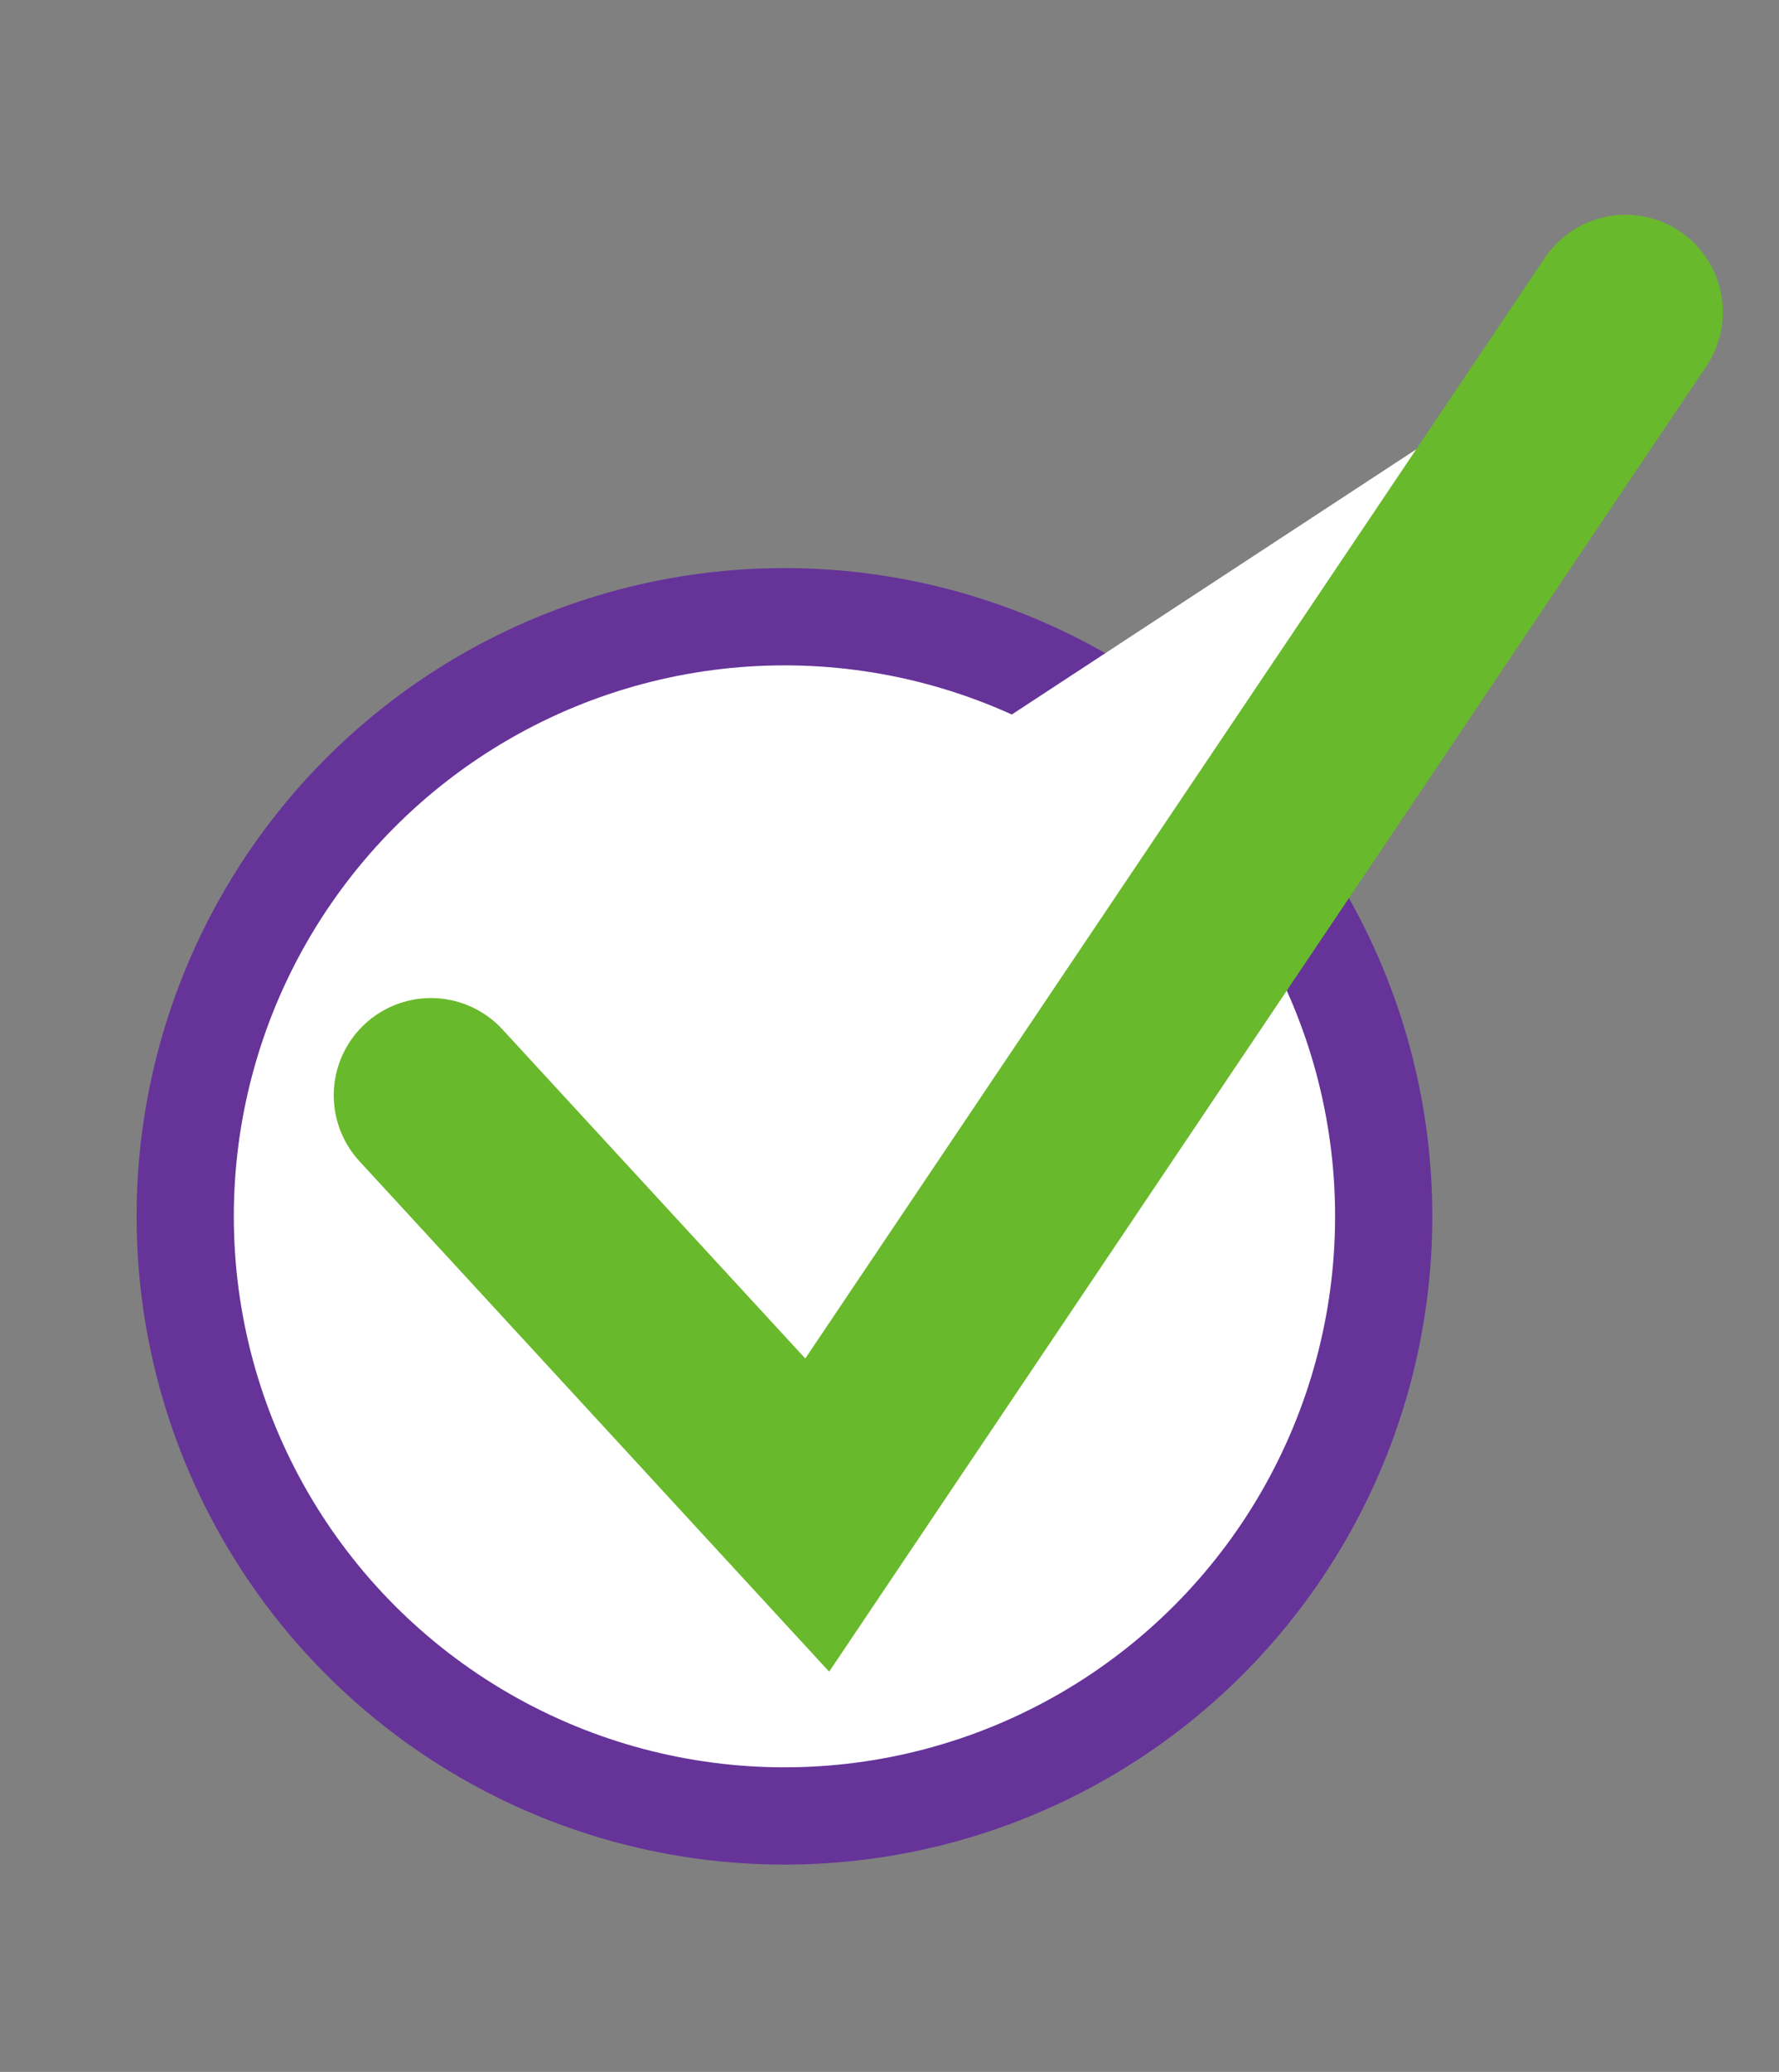 <svg id="Layer_1" data-name="Layer 1" xmlns="http://www.w3.org/2000/svg" viewBox="0 0 182.99 212.99">
<rect x="0" y="0" width="182.99" height="212.99" fill="#808080" stroke="none"/>
<defs>
<style>
.cls-1,.cls-2{fill:white;stroke-miterlimit:10;}.cls-1{stroke:#663399;stroke-width:10px;}.cls-2{stroke:#69b92c;stroke-linecap:round;stroke-width:20px;}
</style>
</defs>
<title>
COMPLETE-Artboard 1
</title>

<circle  class="cls-1" cx="80.69" cy="125.04" r="61.64" fill="white"/>
<polyline class="cls-2" points="44.33 112.6 84.06 155.75 167.21 32.08"/>
</svg>